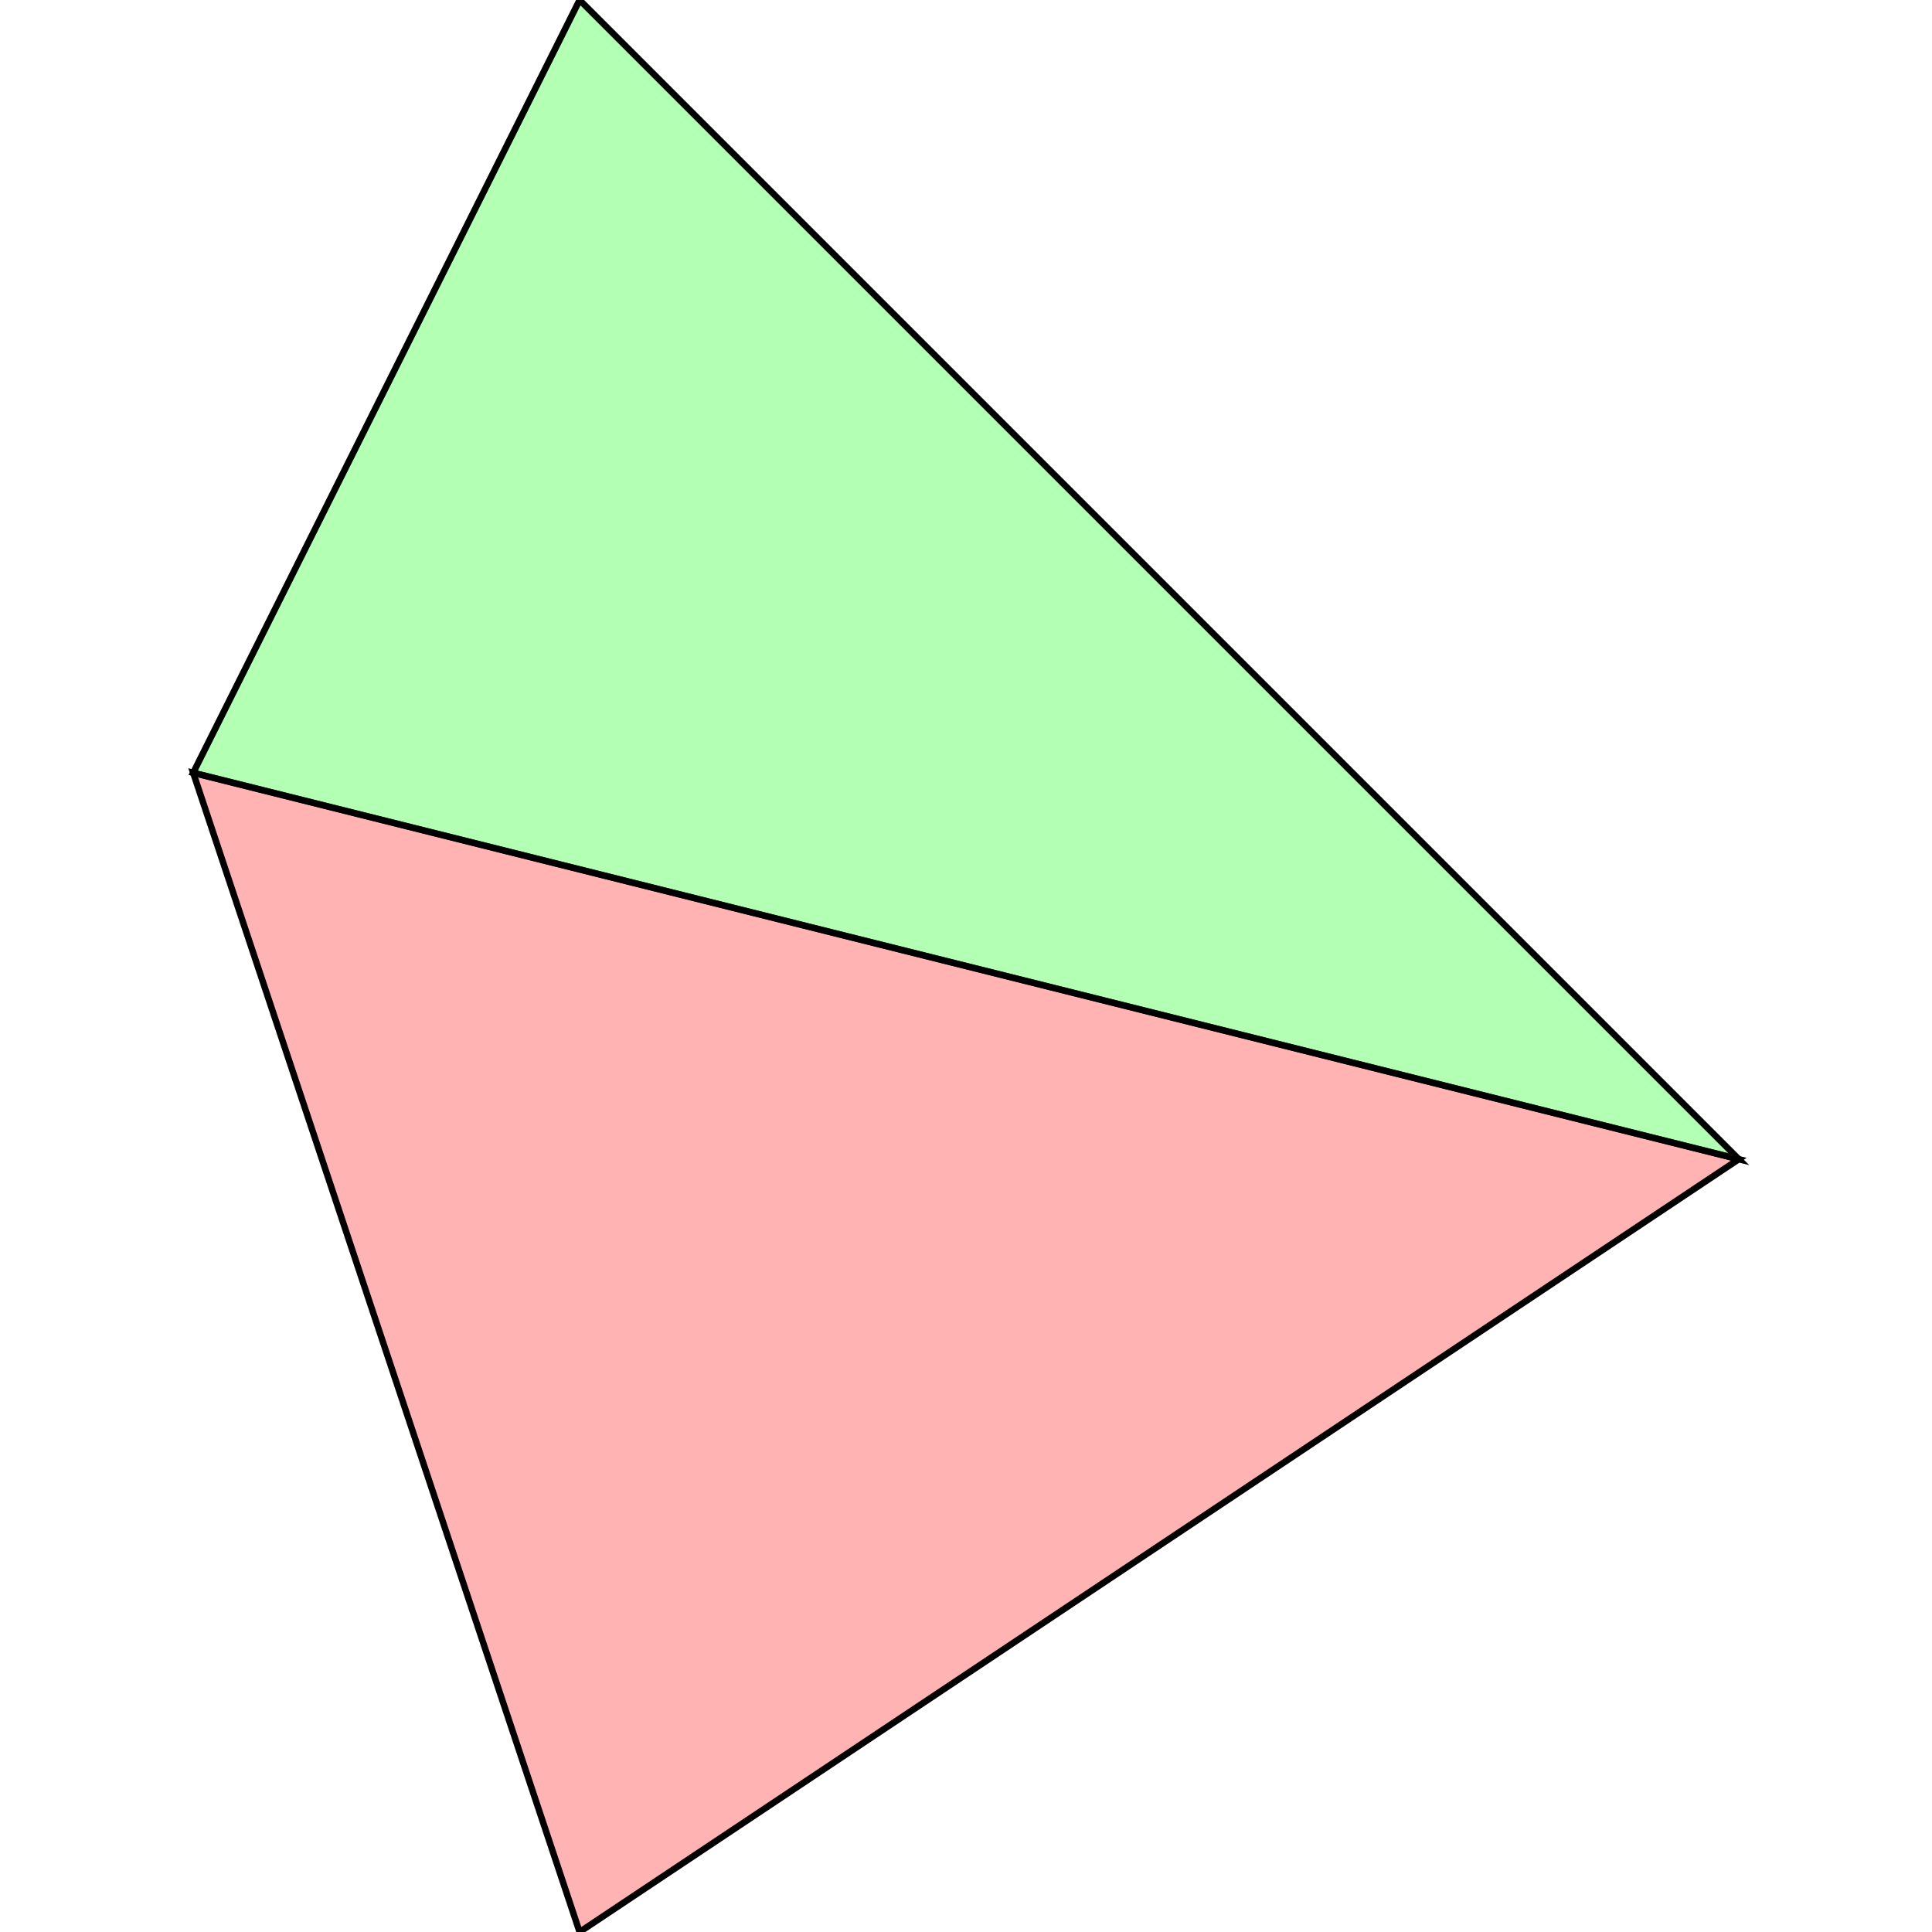 <?xml version="1.0" standalone="no"?>
<!DOCTYPE svg PUBLIC "-//W3C//DTD SVG 1.1//EN"
"http://www.w3.org/Graphics/SVG/1.1/DTD/svg11.dtd">
<svg viewBox="0 0 300 300" version="1.1"
xmlns="http://www.w3.org/2000/svg"
xmlns:xlink="http://www.w3.org/1999/xlink">
<g fill-rule="evenodd"><path d="M 90,300 L 30,120 L 270,180 L 90,300 z " style="fill-opacity:0.3;fill:rgb(255,0,0);stroke:rgb(0,0,0);stroke-width:1"/></g>
<g fill-rule="evenodd"><path d="M 30,120 L 90,0 L 270,180 L 30,120 z " style="fill-opacity:0.3;fill:rgb(0,255,0);stroke:rgb(0,0,0);stroke-width:1"/></g>
</svg>
